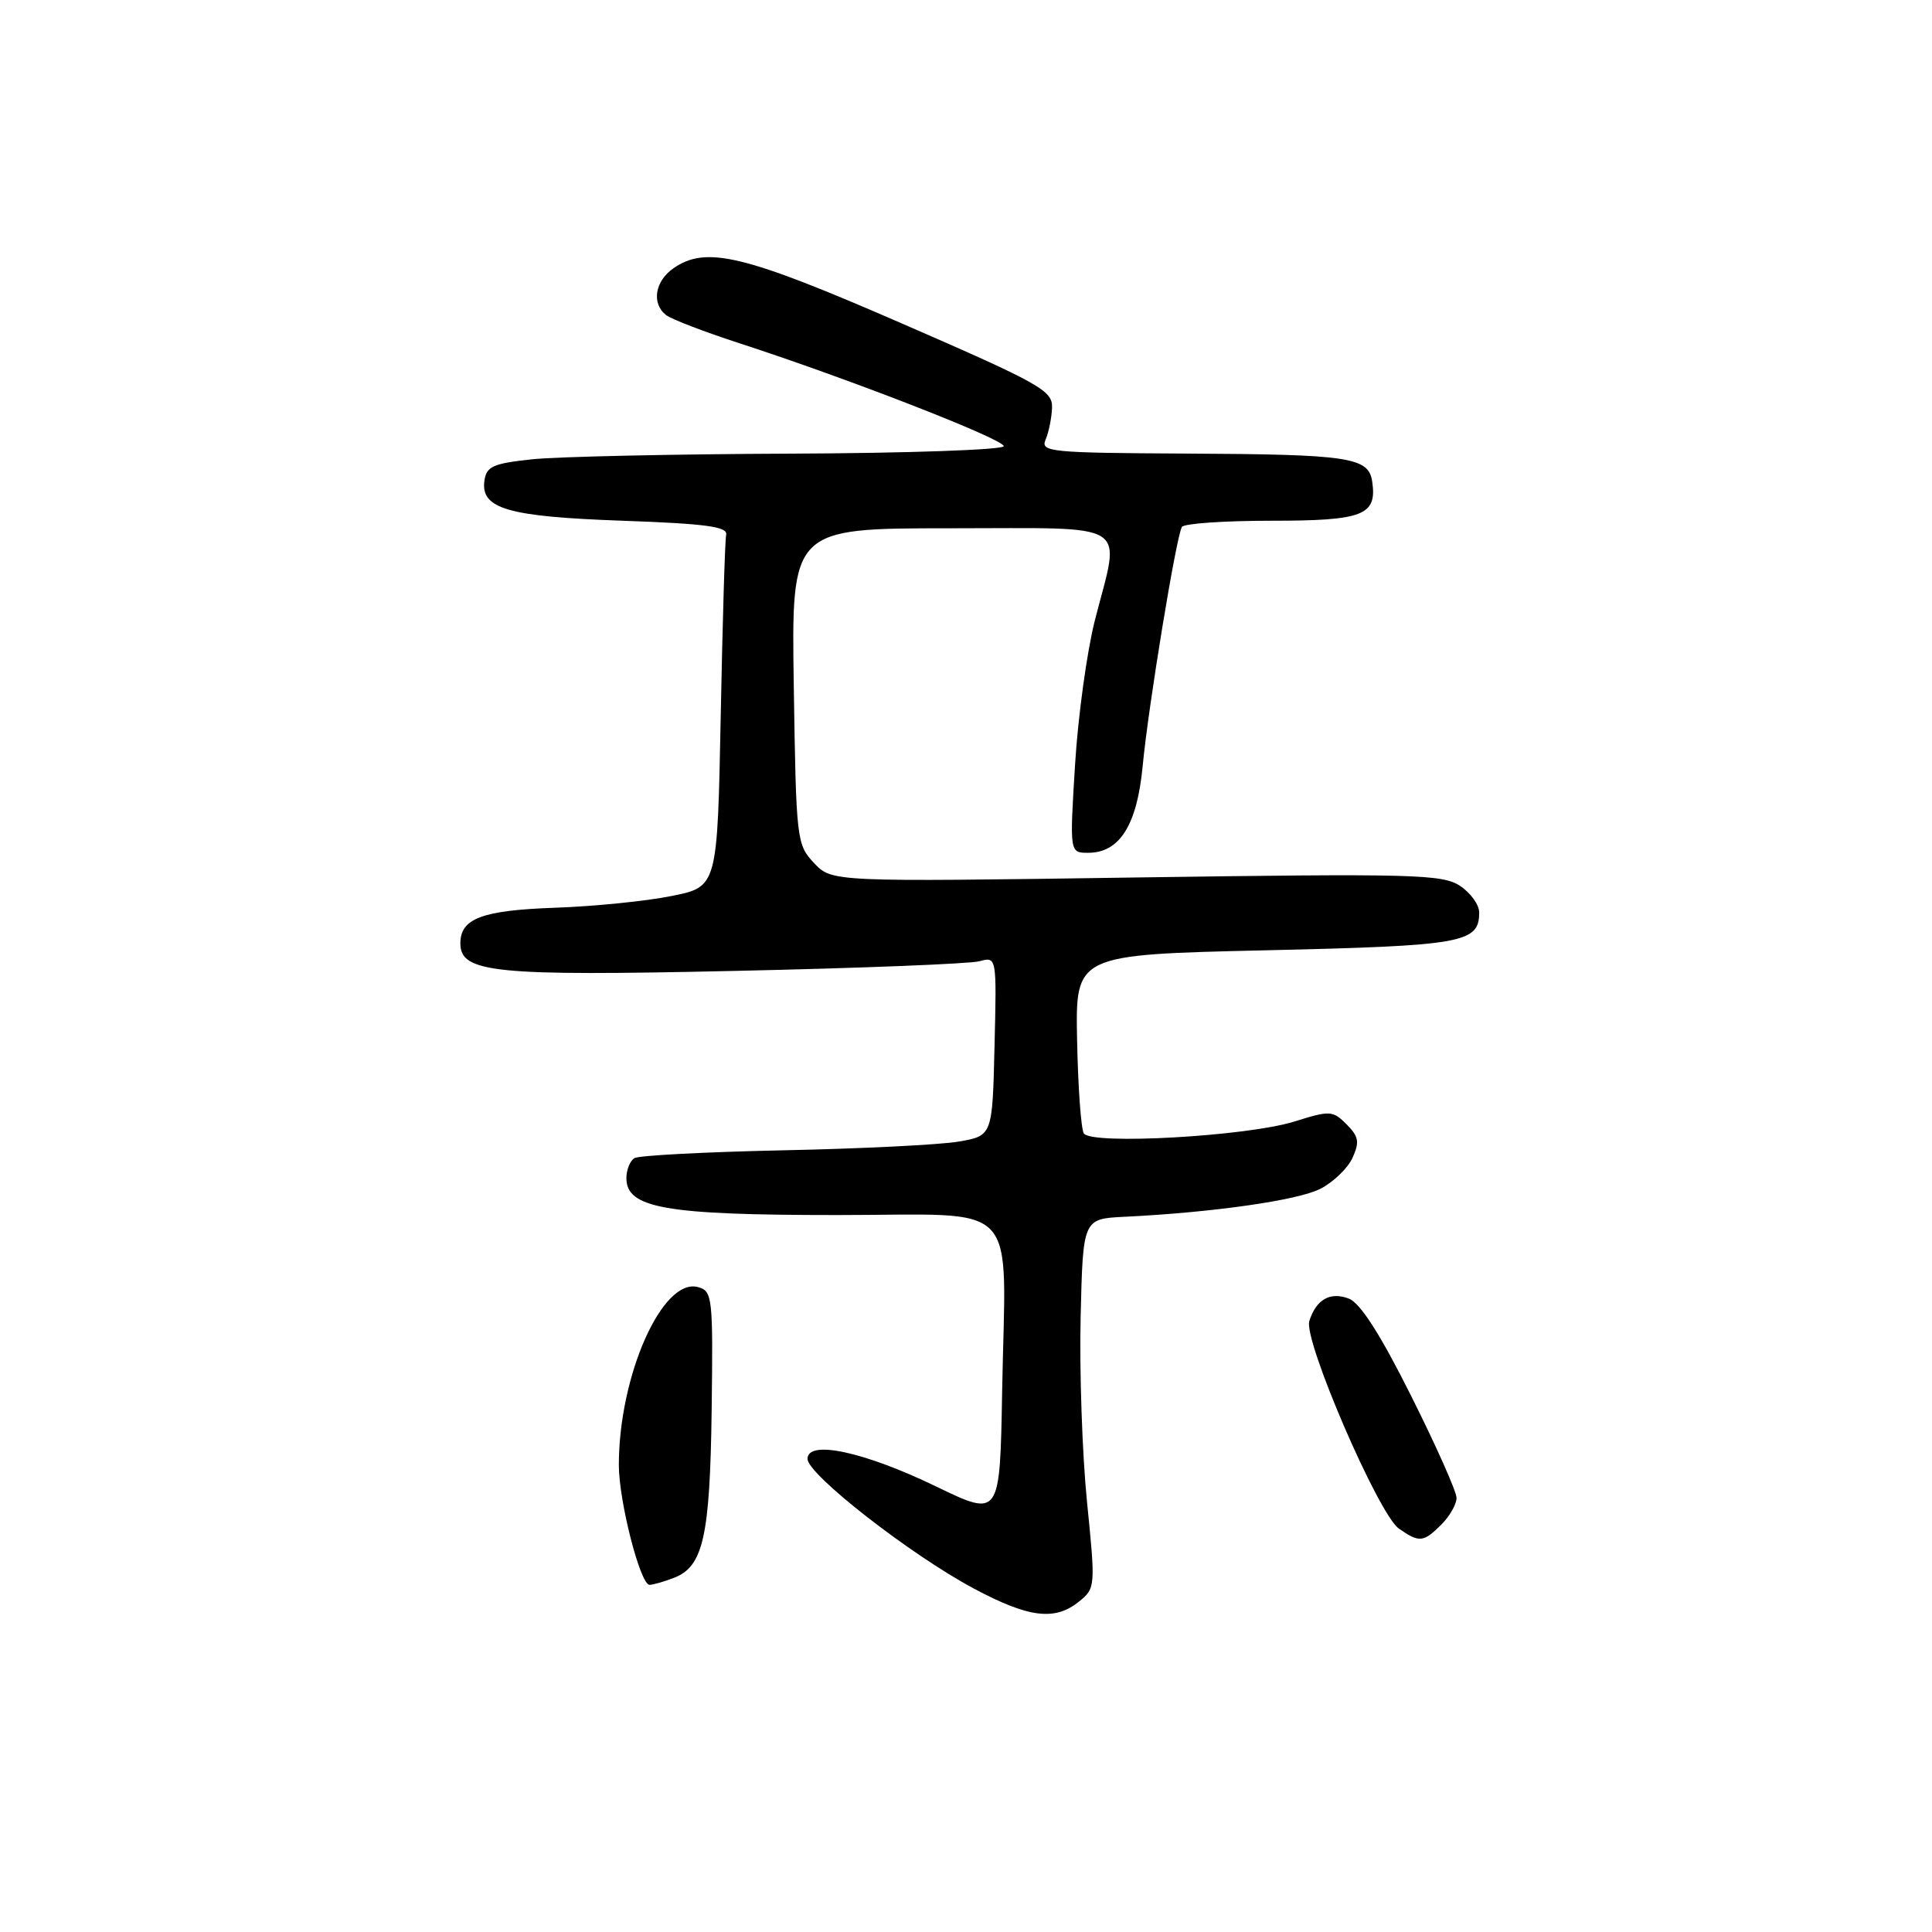 <?xml version="1.0" encoding="UTF-8" standalone="no"?>
<!DOCTYPE svg PUBLIC "-//W3C//DTD SVG 1.1//EN" "http://www.w3.org/Graphics/SVG/1.1/DTD/svg11.dtd" >
<svg xmlns="http://www.w3.org/2000/svg" xmlns:xlink="http://www.w3.org/1999/xlink" version="1.1" viewBox="0 0 256 256">
 <g >
 <path fill="currentColor"
d=" M 142.98 212.21 C 145.15 210.46 145.17 210.25 144.03 198.96 C 143.40 192.66 143.02 181.65 143.19 174.50 C 143.50 161.50 143.50 161.50 149.00 161.23 C 160.72 160.66 172.01 159.05 174.98 157.51 C 176.69 156.63 178.60 154.78 179.22 153.41 C 180.17 151.32 180.04 150.60 178.43 148.98 C 176.59 147.14 176.24 147.13 171.50 148.61 C 165.23 150.57 144.57 151.73 143.61 150.18 C 143.24 149.58 142.84 144.00 142.72 137.79 C 142.50 126.50 142.50 126.50 167.69 125.92 C 193.91 125.32 196.00 124.95 196.00 120.90 C 196.00 119.88 194.85 118.29 193.44 117.37 C 191.10 115.84 187.24 115.74 150.54 116.27 C 110.22 116.86 110.22 116.86 107.86 114.35 C 105.56 111.91 105.49 111.31 105.18 90.92 C 104.86 70.00 104.86 70.00 125.93 70.00 C 150.30 70.00 148.49 68.85 145.08 82.18 C 144.03 86.30 142.84 94.92 142.45 101.34 C 141.73 113.00 141.73 113.00 144.19 113.00 C 148.36 113.00 150.67 109.33 151.41 101.50 C 152.17 93.50 155.86 71.04 156.61 69.82 C 156.89 69.37 162.21 69.00 168.44 69.00 C 180.62 69.00 182.47 68.29 181.83 63.85 C 181.36 60.58 178.92 60.21 157.14 60.10 C 139.11 60.01 137.84 59.88 138.55 58.25 C 138.96 57.29 139.35 55.39 139.40 54.03 C 139.49 51.76 137.91 50.87 119.50 42.86 C 98.56 33.74 93.55 32.53 89.22 35.56 C 86.77 37.27 86.31 40.21 88.25 41.74 C 88.94 42.29 93.33 43.97 98.00 45.49 C 112.36 50.15 133.00 58.19 133.00 59.12 C 133.00 59.60 120.29 60.05 104.75 60.11 C 89.21 60.17 73.80 60.51 70.50 60.86 C 65.33 61.41 64.46 61.80 64.19 63.68 C 63.66 67.41 67.27 68.46 82.50 69.00 C 93.54 69.39 96.44 69.79 96.22 70.85 C 96.06 71.59 95.74 82.39 95.50 94.85 C 95.06 117.50 95.06 117.50 89.01 118.72 C 85.68 119.40 78.73 120.10 73.56 120.28 C 63.87 120.62 61.00 121.70 61.00 125.00 C 61.00 128.90 65.50 129.36 97.34 128.65 C 113.93 128.29 128.53 127.71 129.78 127.37 C 132.07 126.75 132.07 126.75 131.78 138.62 C 131.50 150.50 131.50 150.50 127.00 151.27 C 124.53 151.69 114.09 152.21 103.81 152.42 C 93.53 152.64 84.64 153.10 84.06 153.46 C 83.48 153.82 83.00 155.01 83.00 156.11 C 83.00 160.09 88.17 161.00 110.92 161.00 C 135.62 161.00 133.25 158.47 132.79 184.28 C 132.50 201.05 132.50 201.05 124.09 196.99 C 114.51 192.35 107.00 190.74 107.00 193.31 C 107.00 195.37 120.64 206.00 129.00 210.47 C 136.32 214.38 139.77 214.81 142.98 212.21 Z  M 89.28 209.08 C 93.19 207.60 94.08 203.61 94.30 186.73 C 94.49 171.87 94.40 171.07 92.50 170.55 C 87.79 169.24 82.00 182.25 82.00 194.13 C 82.00 198.91 84.84 210.00 86.07 210.00 C 86.51 210.00 87.95 209.59 89.28 209.08 Z  M 191.00 202.00 C 192.10 200.90 193.00 199.32 193.00 198.48 C 193.00 197.65 190.29 191.56 186.97 184.94 C 182.86 176.73 180.24 172.65 178.72 172.07 C 176.24 171.13 174.40 172.18 173.49 175.05 C 172.69 177.56 182.66 200.65 185.35 202.54 C 188.07 204.44 188.61 204.39 191.00 202.00 Z "/>
</g>
</svg>